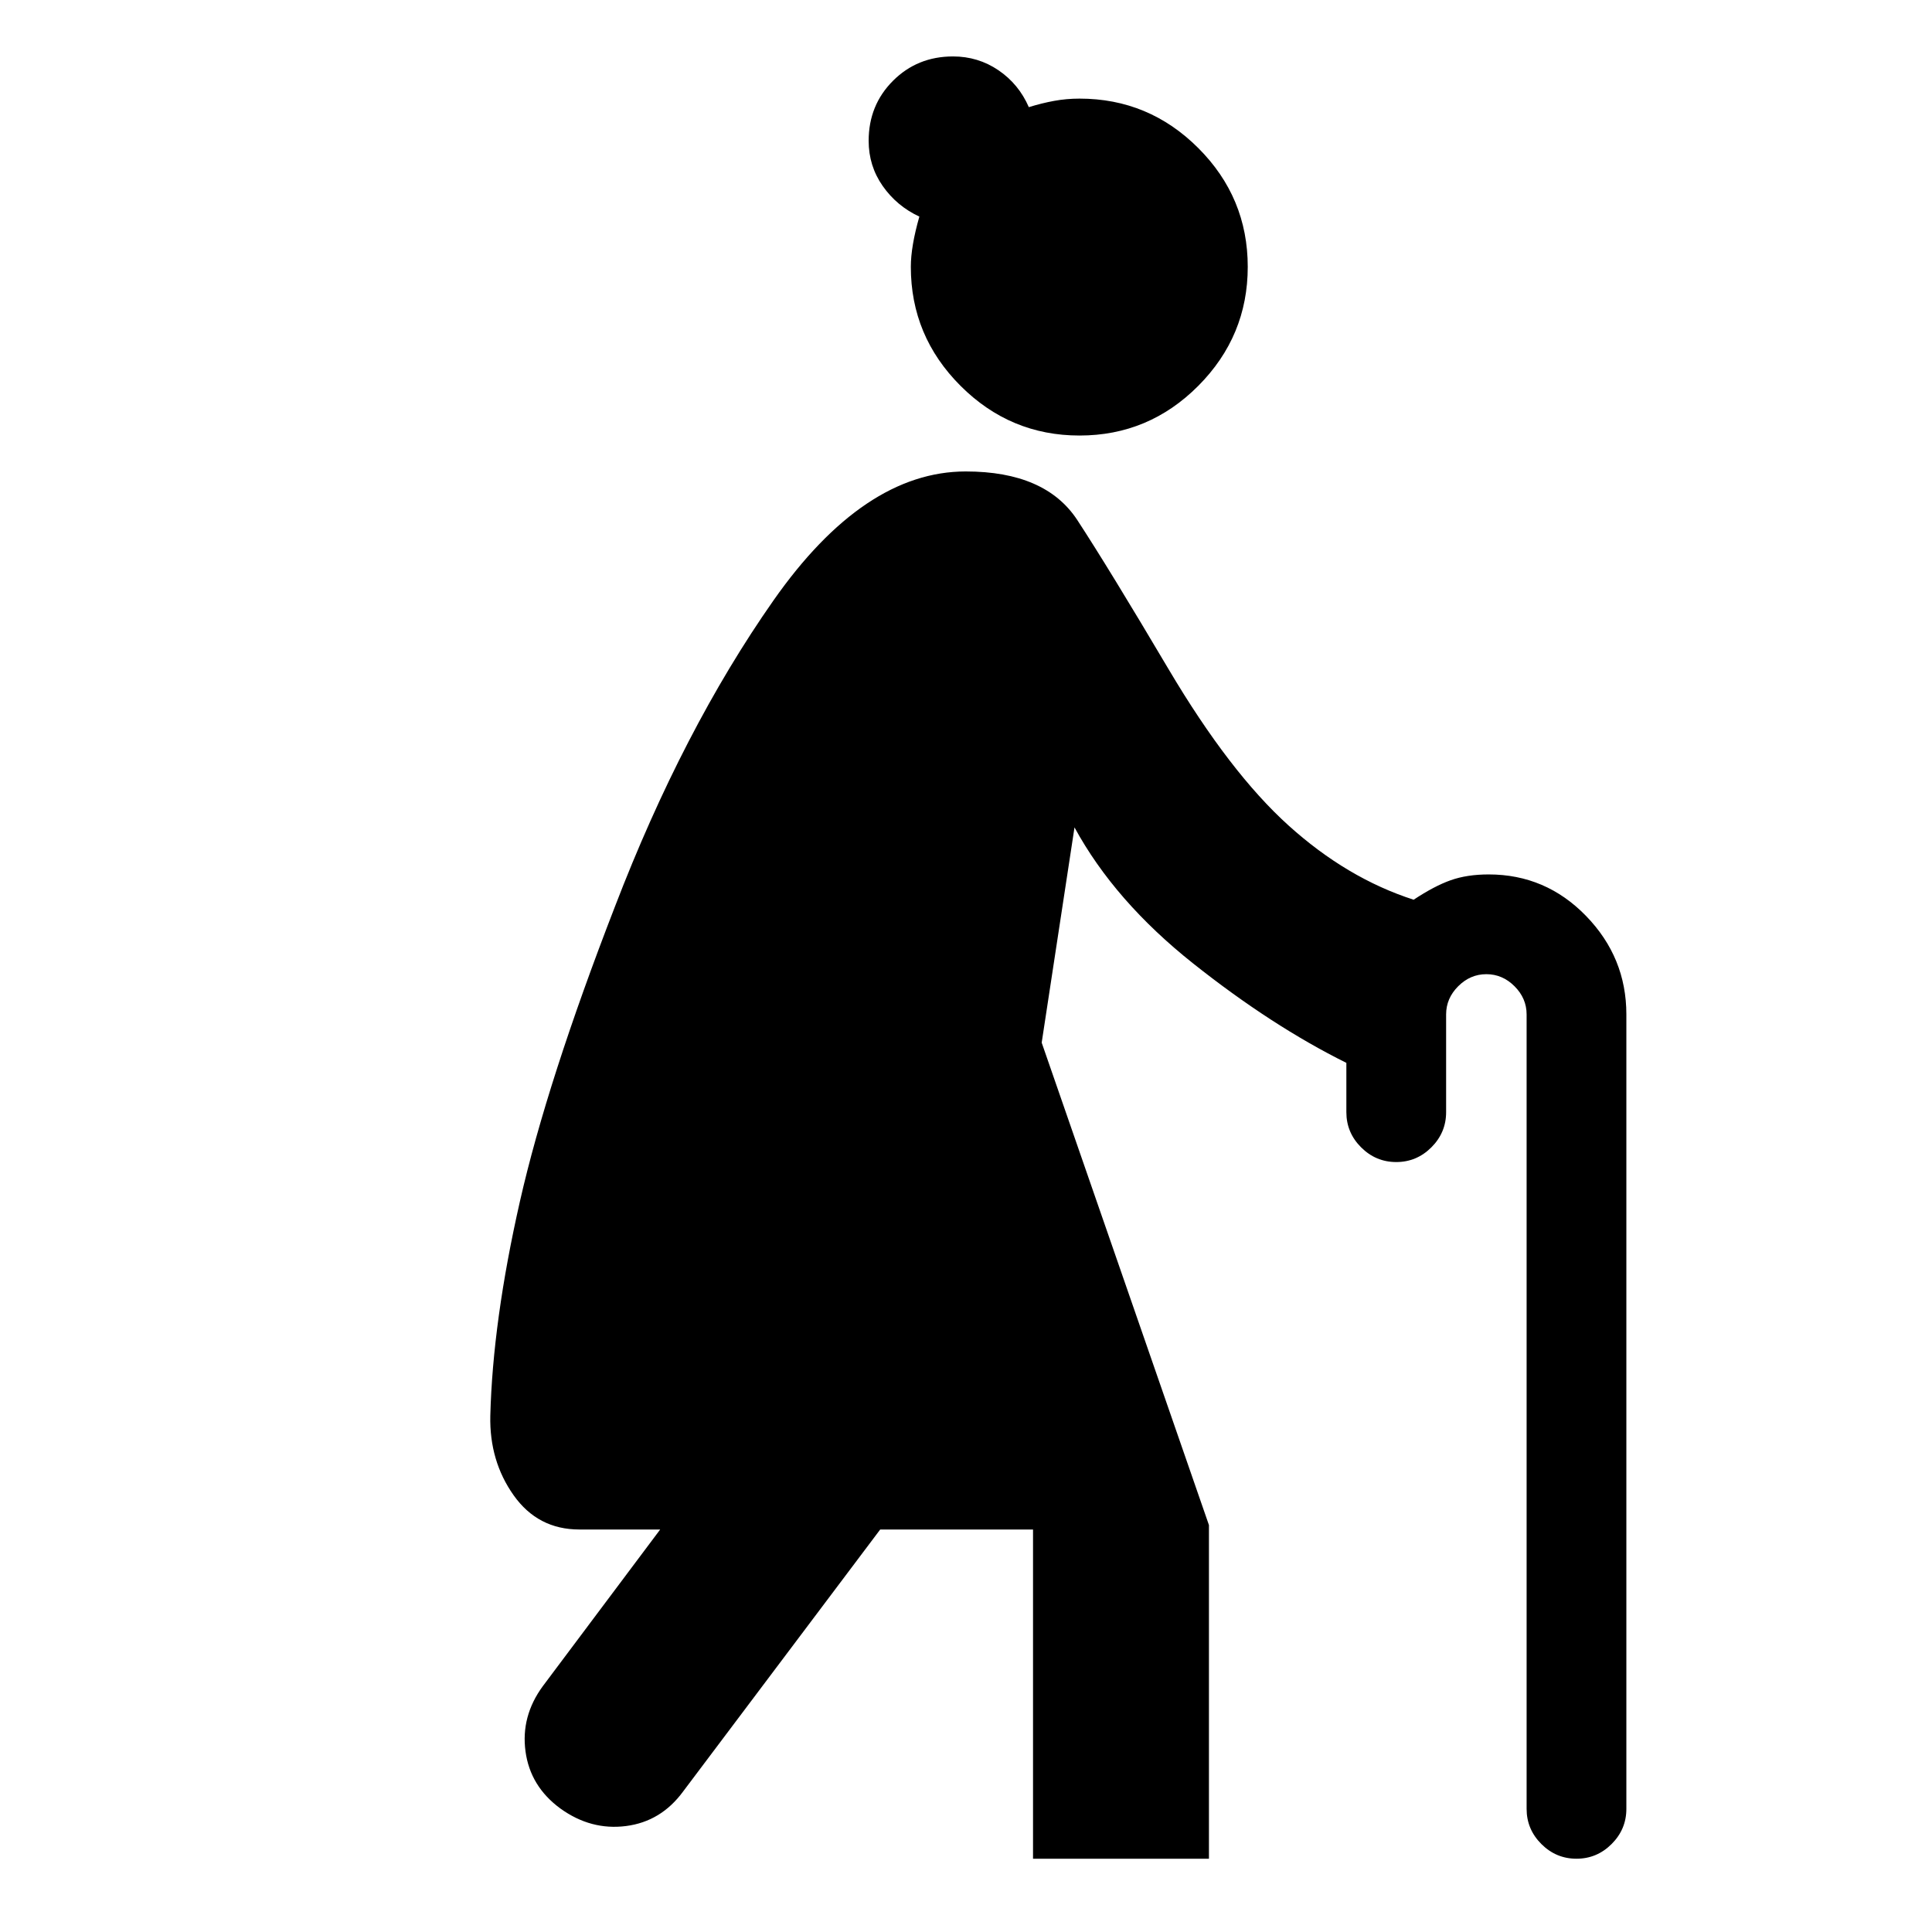 <svg xmlns="http://www.w3.org/2000/svg" height="24" viewBox="0 -960 960 960" width="24"><path d="M536.413-743.587q-34.435 0-59.131-24.696-24.695-24.695-24.695-59.13 0-10.152 4.239-24.957-11.239-5.239-18.217-15.217-6.979-9.978-6.979-22.457 0-17.717 12.098-29.815 12.098-12.098 29.815-12.098 12.479 0 22.576 6.859 10.098 6.859 15.098 18.337 6.479-2 12.598-3.12 6.12-1.119 12.598-1.119 34.435 0 59.011 24.576T620-827.413q0 34.435-24.576 59.13-24.576 24.696-59.011 24.696Zm157.369 361q-10.152 0-17.467-7.315Q669-397.217 669-407.37v-24.5q-37.044-18.369-76.087-49.358-39.044-30.989-59-67.641l-16.304 106.956 83.108 239.717v165.783h-87.413V-200H437.37L339.456-69.848Q328.5-54.89 311.065-52.652q-17.435 2.239-32.63-8.718-14.957-10.956-17.316-28.39-2.358-17.436 8.598-32.392L328.043-200h-40.152q-20.63 0-32.685-17.033-12.054-17.032-11.576-39.424 1.196-46.956 14.696-106.5 13.5-59.543 47.261-146.63 33.761-87.848 78.706-152 44.946-64.152 95.598-64.152 39.63 0 55.446 24.195 15.815 24.196 45.445 74.261 30.327 51.131 59.435 77.413 29.109 26.283 62.218 36.935 10.282-6.804 18.402-9.685 8.12-2.88 18.88-2.88 28.348 0 48.381 20.63 20.033 20.631 20.033 48.935v394.74q0 10.151-7.316 17.467-7.315 7.315-17.467 7.315-10.152 0-17.468-7.315-7.315-7.316-7.315-17.468v-394.739q0-8-6-14t-14-6q-8 0-14 6t-6 14v48.565q0 10.153-7.315 17.468-7.315 7.315-17.468 7.315Z"/></svg>